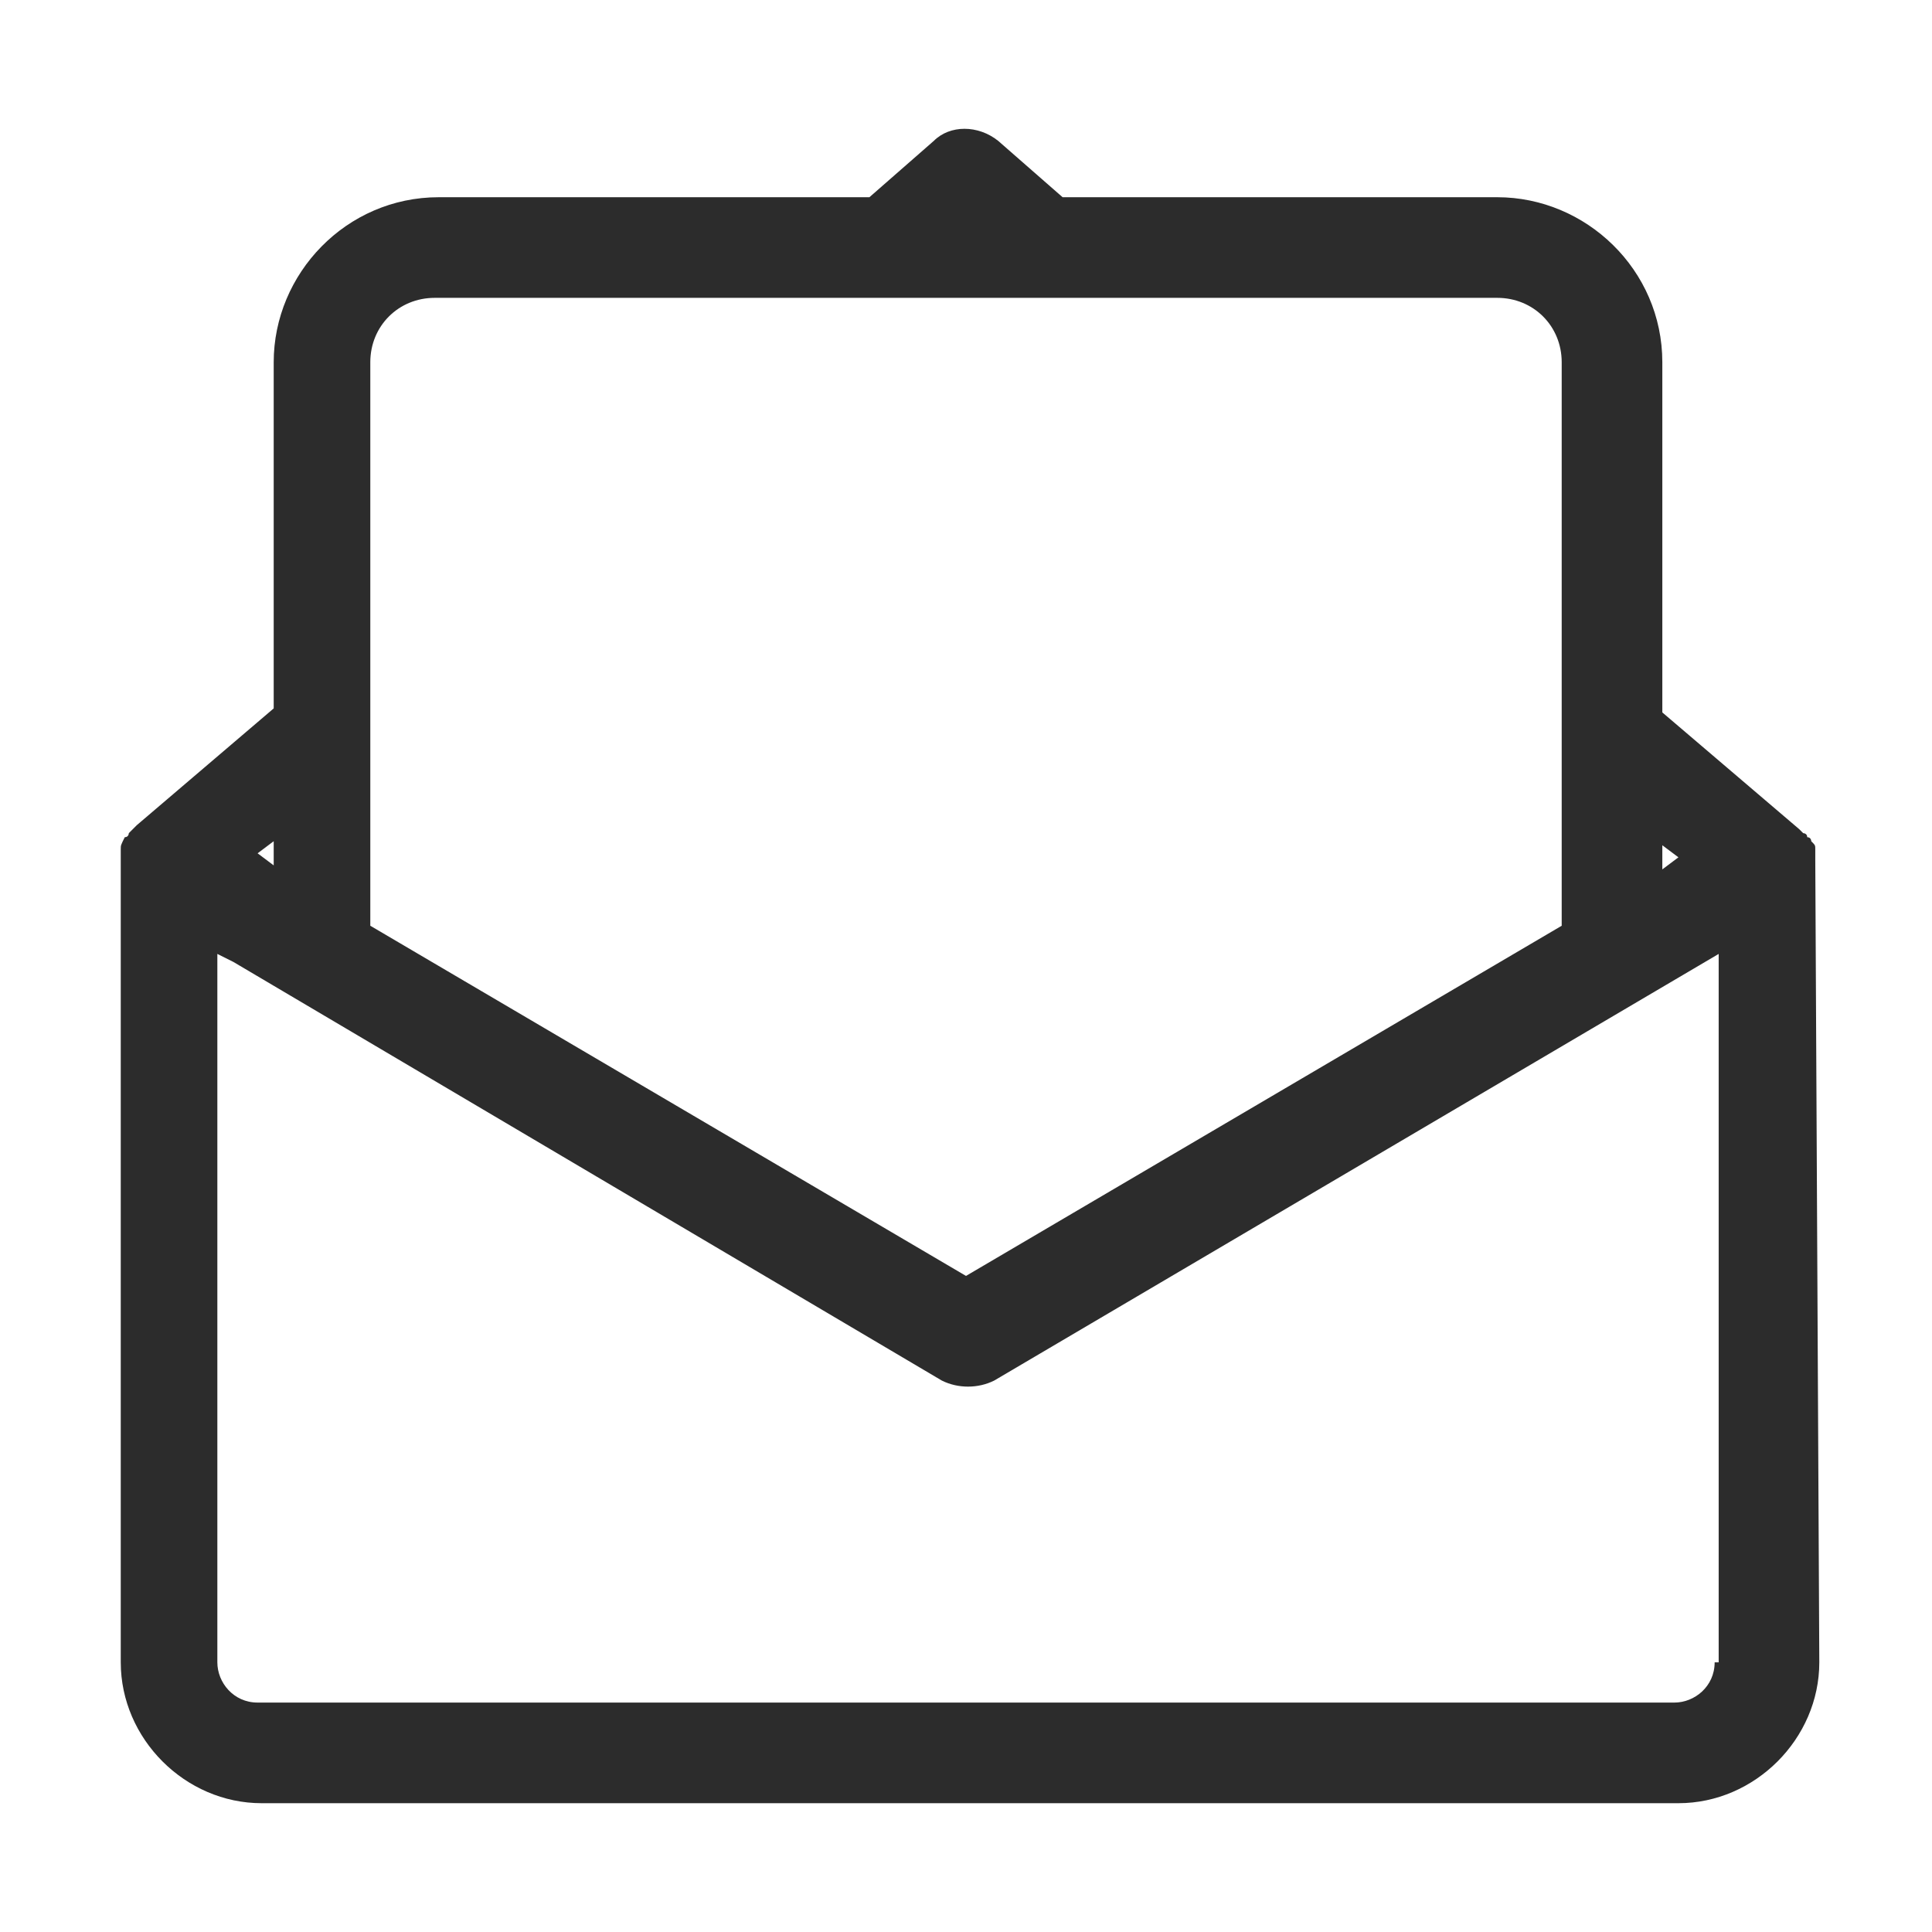 <?xml version="1.0" standalone="no"?><!DOCTYPE svg PUBLIC "-//W3C//DTD SVG 1.1//EN" "http://www.w3.org/Graphics/SVG/1.1/DTD/svg11.dtd"><svg class="icon" width="128px" height="128.00px" viewBox="0 0 1024 1024" version="1.1" xmlns="http://www.w3.org/2000/svg"><path d="M962.133 456.533v-4.267-2.133c0-2.133 0-2.133-2.133-4.267 0 0 0-2.133-2.133-2.133 0-2.133-2.133-2.133-2.133-2.133l-2.133-2.133-72.533-61.867V192c0-49.067-40.533-87.467-87.467-87.467H563.2l-34.133-29.867c-10.667-8.533-25.6-8.533-34.133 0l-34.133 29.867H232.533C183.467 104.533 145.067 145.067 145.067 192v183.467l-72.533 61.867-2.133 2.133-2.133 2.133s0 2.133-2.133 2.133c-2.133 4.267-2.133 4.267-2.133 6.4v430.933c0 40.533 34.133 74.667 74.667 74.667h750.933c40.533 0 74.667-34.133 74.667-74.667l-2.133-424.533z m-72.533-2.133l-8.533 6.4V448l8.533 6.4zM196.267 192c0-19.2 14.933-34.133 34.133-34.133h563.2c19.2 0 34.133 14.933 34.133 34.133v298.667L512 676.267 196.267 490.667V192zM145.067 445.867v12.8l-8.533-6.4 8.533-6.4z m763.733 435.2c0 12.8-10.667 21.333-21.333 21.333H136.533c-12.8 0-21.333-10.667-21.333-21.333V505.6l8.533 4.267 375.467 221.867c8.533 4.267 19.2 4.267 27.733 0l384-226.133v375.467z" fill="#2c2c2c" /></svg>